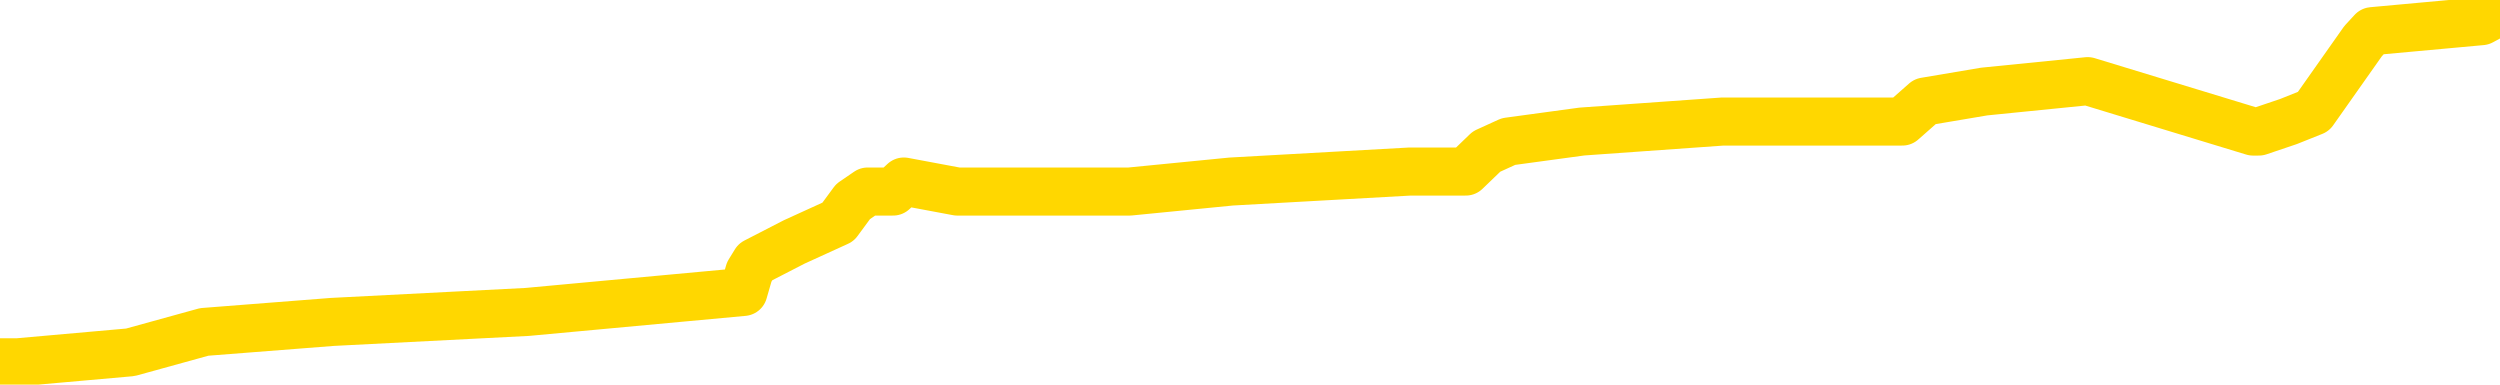 <svg xmlns="http://www.w3.org/2000/svg" version="1.1" viewBox="0 0 6500 1000">
	<path fill="none" stroke="gold" stroke-width="125" stroke-linecap="round" stroke-linejoin="round" d="M0 7956  L-95785 7956 L-95601 7930 L-95111 7878 L-94817 7852 L-94506 7800 L-94271 7773 L-94218 7721 L-94159 7669 L-94006 7643 L-93965 7591 L-93832 7565 L-93540 7539 L-92999 7539 L-92389 7513 L-92341 7513 L-91701 7487 L-91668 7487 L-91142 7487 L-91010 7461 L-90619 7408 L-90291 7356 L-90174 7304 L-89963 7252 L-89246 7252 L-88676 7226 L-88569 7226 L-88394 7200 L-88173 7148 L-87771 7122 L-87746 7069 L-86818 7017 L-86730 6965 L-86648 6913 L-86578 6861 L-86280 6835 L-86128 6783 L-84238 6809 L-84138 6809 L-83875 6809 L-83582 6835 L-83440 6783 L-83191 6783 L-83156 6756 L-82997 6730 L-82534 6678 L-82281 6652 L-82069 6600 L-81817 6574 L-81468 6548 L-80541 6496 L-80447 6444 L-80037 6417 L-78866 6365 L-77677 6339 L-77584 6287 L-77557 6235 L-77291 6183 L-76992 6131 L-76863 6079 L-76826 6026 L-76011 6026 L-75627 6052 L-74567 6079 L-74505 6079 L-74240 6600 L-73769 7095 L-73577 7591 L-73313 8086 L-72976 8060 L-72841 8034 L-72385 8008 L-71642 7982 L-71624 7956 L-71459 7904 L-71391 7904 L-70875 7878 L-69846 7878 L-69650 7852 L-69161 7826 L-68799 7800 L-68391 7800 L-68005 7826 L-66301 7826 L-66203 7826 L-66132 7826 L-66070 7826 L-65886 7800 L-65549 7800 L-64909 7773 L-64832 7747 L-64771 7747 L-64584 7721 L-64505 7721 L-64327 7695 L-64308 7669 L-64078 7669 L-63690 7643 L-62802 7643 L-62762 7617 L-62674 7591 L-62647 7539 L-61639 7513 L-61489 7461 L-61465 7434 L-61332 7408 L-61292 7382 L-60034 7356 L-59976 7356 L-59436 7330 L-59384 7330 L-59337 7330 L-58942 7304 L-58802 7278 L-58603 7252 L-58456 7252 L-58291 7252 L-58015 7278 L-57656 7278 L-57103 7252 L-56458 7226 L-56200 7174 L-56046 7148 L-55645 7122 L-55605 7095 L-55484 7069 L-55422 7095 L-55408 7095 L-55315 7095 L-55022 7069 L-54870 6965 L-54540 6913 L-54462 6861 L-54386 6835 L-54160 6756 L-54093 6704 L-53865 6652 L-53813 6600 L-53648 6574 L-52642 6548 L-52459 6522 L-51908 6496 L-51515 6444 L-51118 6417 L-50267 6365 L-50189 6339 L-49610 6313 L-49169 6313 L-48928 6287 L-48771 6287 L-48370 6235 L-48349 6235 L-47904 6209 L-47499 6183 L-47363 6131 L-47188 6079 L-47052 6026 L-46801 5974 L-45801 5948 L-45719 5922 L-45584 5896 L-45545 5870 L-44655 5844 L-44440 5818 L-43996 5792 L-43879 5766 L-43822 5740 L-43146 5740 L-43046 5713 L-43017 5713 L-41675 5687 L-41269 5661 L-41230 5635 L-40301 5609 L-40203 5583 L-40070 5557 L-39666 5531 L-39640 5505 L-39547 5479 L-39331 5453 L-38920 5401 L-37766 5348 L-37474 5296 L-37446 5244 L-36838 5218 L-36587 5166 L-36568 5140 L-35638 5114 L-35587 5062 L-35465 5035 L-35447 4983 L-35291 4957 L-35116 4905 L-34979 4879 L-34923 4853 L-34815 4827 L-34730 4801 L-34496 4775 L-34422 4749 L-34113 4723 L-33995 4697 L-33825 4670 L-33734 4644 L-33632 4644 L-33608 4618 L-33531 4618 L-33433 4566 L-33067 4540 L-32962 4514 L-32458 4488 L-32007 4462 L-31968 4436 L-31944 4410 L-31904 4384 L-31775 4358 L-31674 4331 L-31232 4305 L-30950 4279 L-30358 4253 L-30227 4227 L-29953 4175 L-29801 4149 L-29647 4123 L-29562 4071 L-29484 4045 L-29298 4019 L-29248 4019 L-29220 3992 L-29141 3966 L-29118 3940 L-28834 3888 L-28230 3836 L-27235 3810 L-26937 3784 L-26203 3758 L-25959 3732 L-25869 3706 L-25291 3680 L-24593 3653 L-23841 3627 L-23522 3601 L-23139 3549 L-23062 3523 L-22428 3497 L-22242 3471 L-22155 3471 L-22025 3471 L-21712 3445 L-21663 3419 L-21521 3393 L-21499 3367 L-20532 3341 L-19986 3314 L-19508 3314 L-19447 3314 L-19123 3314 L-19102 3288 L-19039 3288 L-18829 3262 L-18752 3236 L-18698 3210 L-18675 3184 L-18636 3158 L-18620 3132 L-17863 3106 L-17846 3080 L-17047 3054 L-16895 3028 L-15989 3002 L-15483 2976 L-15254 2923 L-15212 2923 L-15097 2897 L-14921 2871 L-14166 2897 L-14032 2871 L-13868 2845 L-13549 2819 L-13373 2767 L-12351 2715 L-12328 2663 L-12077 2637 L-11864 2584 L-11230 2558 L-10992 2506 L-10959 2454 L-10781 2402 L-10701 2350 L-10611 2324 L-10547 2271 L-10107 2219 L-10083 2193 L-9542 2167 L-9286 2141 L-8792 2115 L-7914 2089 L-7878 2063 L-7825 2037 L-7784 2011 L-7666 1985 L-7390 1959 L-7183 1906 L-6986 1854 L-6963 1802 L-6912 1750 L-6873 1724 L-6795 1698 L-6198 1646 L-6137 1620 L-6034 1594 L-5880 1567 L-5248 1541 L-4567 1515 L-4264 1463 L-3918 1437 L-3720 1411 L-3672 1359 L-3351 1333 L-2724 1307 L-2577 1281 L-2541 1255 L-2483 1228 L-2406 1176 L-2165 1176 L-2077 1150 L-1983 1124 L-1689 1098 L-1555 1072 L-1494 1046 L-1458 994 L-1185 994 L-179 968 L-4 942 L46 942 L339 916 L531 863 L864 837 L1371 811 L1933 759 L1948 707 L1964 681 L2065 629 L2179 577 L2218 524 L2256 498 L2322 498 L2350 472 L2489 498 L2782 498 L2832 498 L2937 498 L3201 472 L3666 446 L3811 446 L3865 394 L3922 368 L4113 342 L4479 316 L4693 316 L4888 316 L4946 316 L5005 264 L5159 238 L5428 211 L5858 342 L5873 342 L5950 316 L6015 290 L6144 107 L6168 81 L6452 55 L6500 29" />
</svg>
